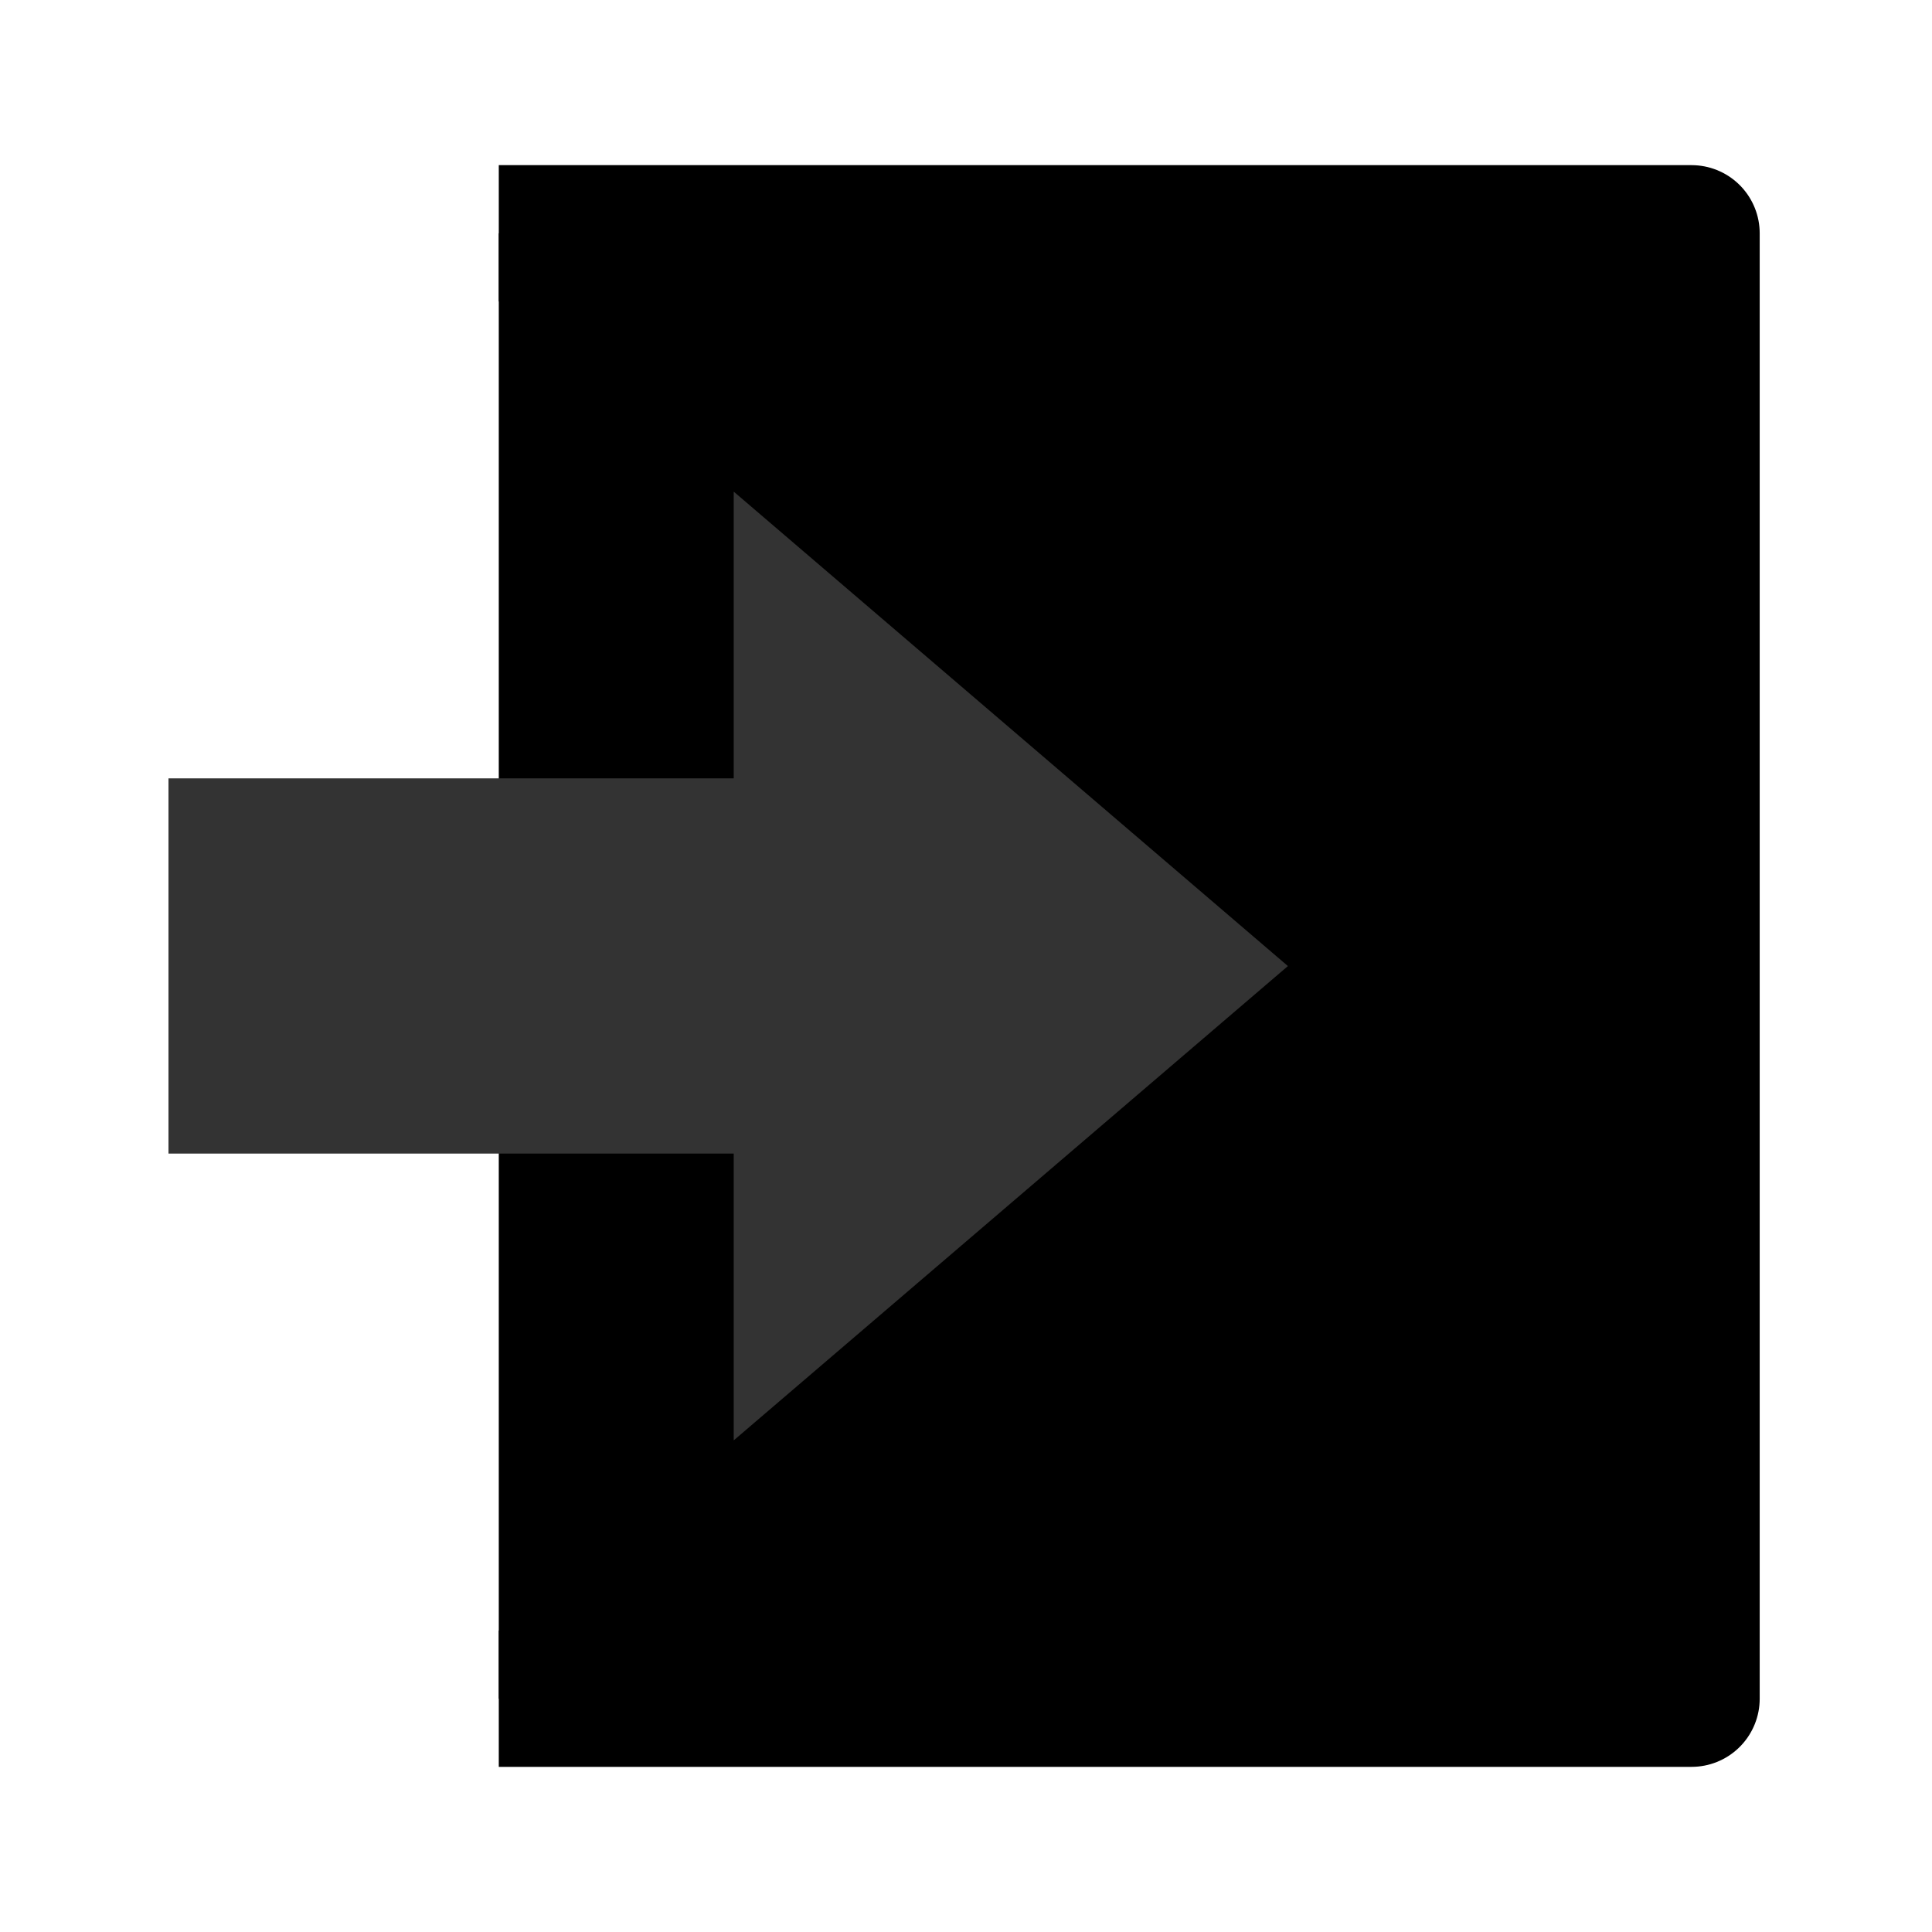<?xml version="1.0" encoding="utf-8"?>
<!-- Generator: Adobe Illustrator 15.0.0, SVG Export Plug-In . SVG Version: 6.00 Build 0)  -->
<!DOCTYPE svg PUBLIC "-//W3C//DTD SVG 1.1//EN" "http://www.w3.org/Graphics/SVG/1.1/DTD/svg11.dtd">
<svg version="1.1" id="Layer_1" xmlns="http://www.w3.org/2000/svg" xmlns:xlink="http://www.w3.org/1999/xlink" x="0px" y="0px"
	 width="28.346px" height="28.346px" viewBox="0 0 28.346 28.346" enable-background="new 0 0 28.346 28.346" xml:space="preserve">
<polyline fill="currentColor" stroke="currentColor" stroke-width="2" stroke-linejoin="round" stroke-miterlimit="10" points="7.318,3.423 
	24.818,3.423 24.818,24.923 7.318,24.923 "/>
<polygon fill="#333333" points="10.765,21.133 18.896,14.174 10.765,7.213 10.765,11.42 2.472,11.42 2.472,16.925 10.765,16.925 "/>
</svg>
